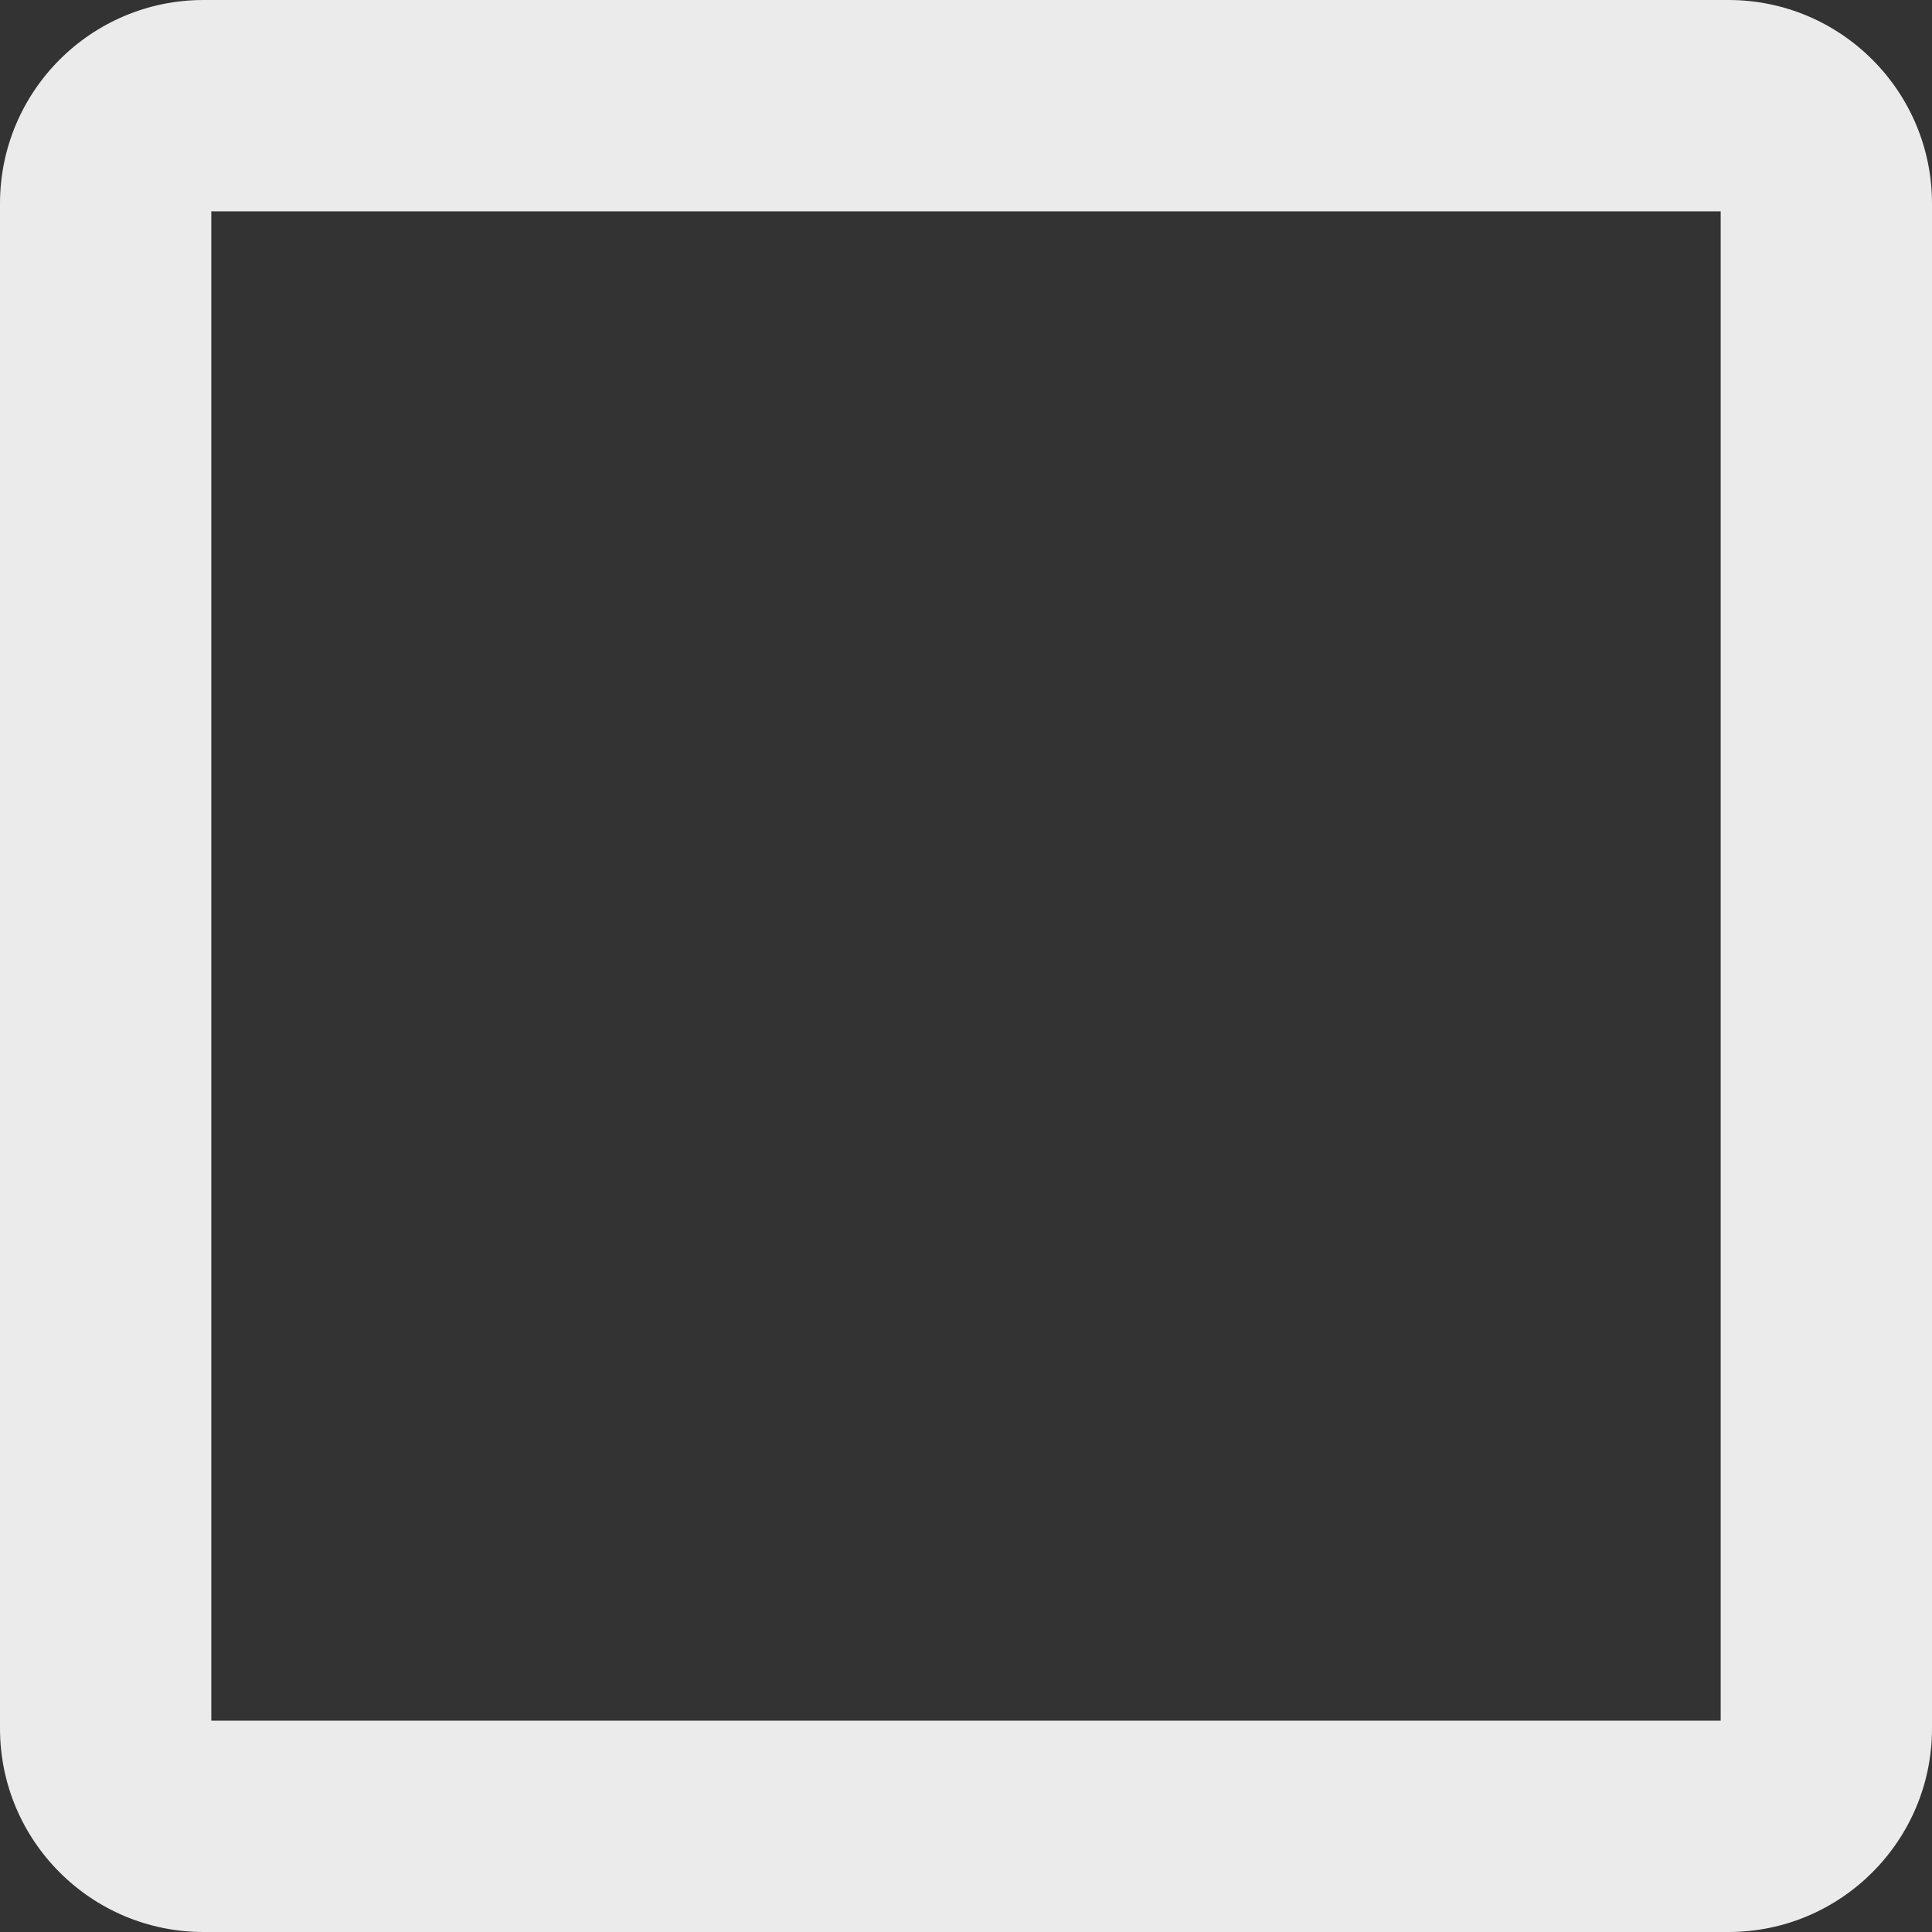 <?xml version="1.0" standalone="no"?><!DOCTYPE svg PUBLIC "-//W3C//DTD SVG 1.1//EN" "http://www.w3.org/Graphics/SVG/1.1/DTD/svg11.dtd"><svg width="100%" height="100%" viewBox="0 0 128 128" version="1.1" xmlns="http://www.w3.org/2000/svg" xmlns:xlink="http://www.w3.org/1999/xlink" xml:space="preserve" style="fill-rule:evenodd;clip-rule:evenodd;stroke-linejoin:round;stroke-miterlimit:1.414;"><rect x="0" y="0" width="128" height="128" fill="#333333" stroke="none"/><g id="Layer1"><path d="M114.516,0c7.442,0 13.484,6.042 13.484,13.484l0,101.032c0,7.442 -6.042,13.484 -13.484,13.484l-101.032,0c-7.442,0 -13.484,-6.042 -13.484,-13.484l0,-101.032c0,-7.442 6.042,-13.484 13.484,-13.484l101.032,0ZM114,14l-100,0l0,100l100,0l0,-100Z" style="fill:#ebebeb;"/></g></svg>